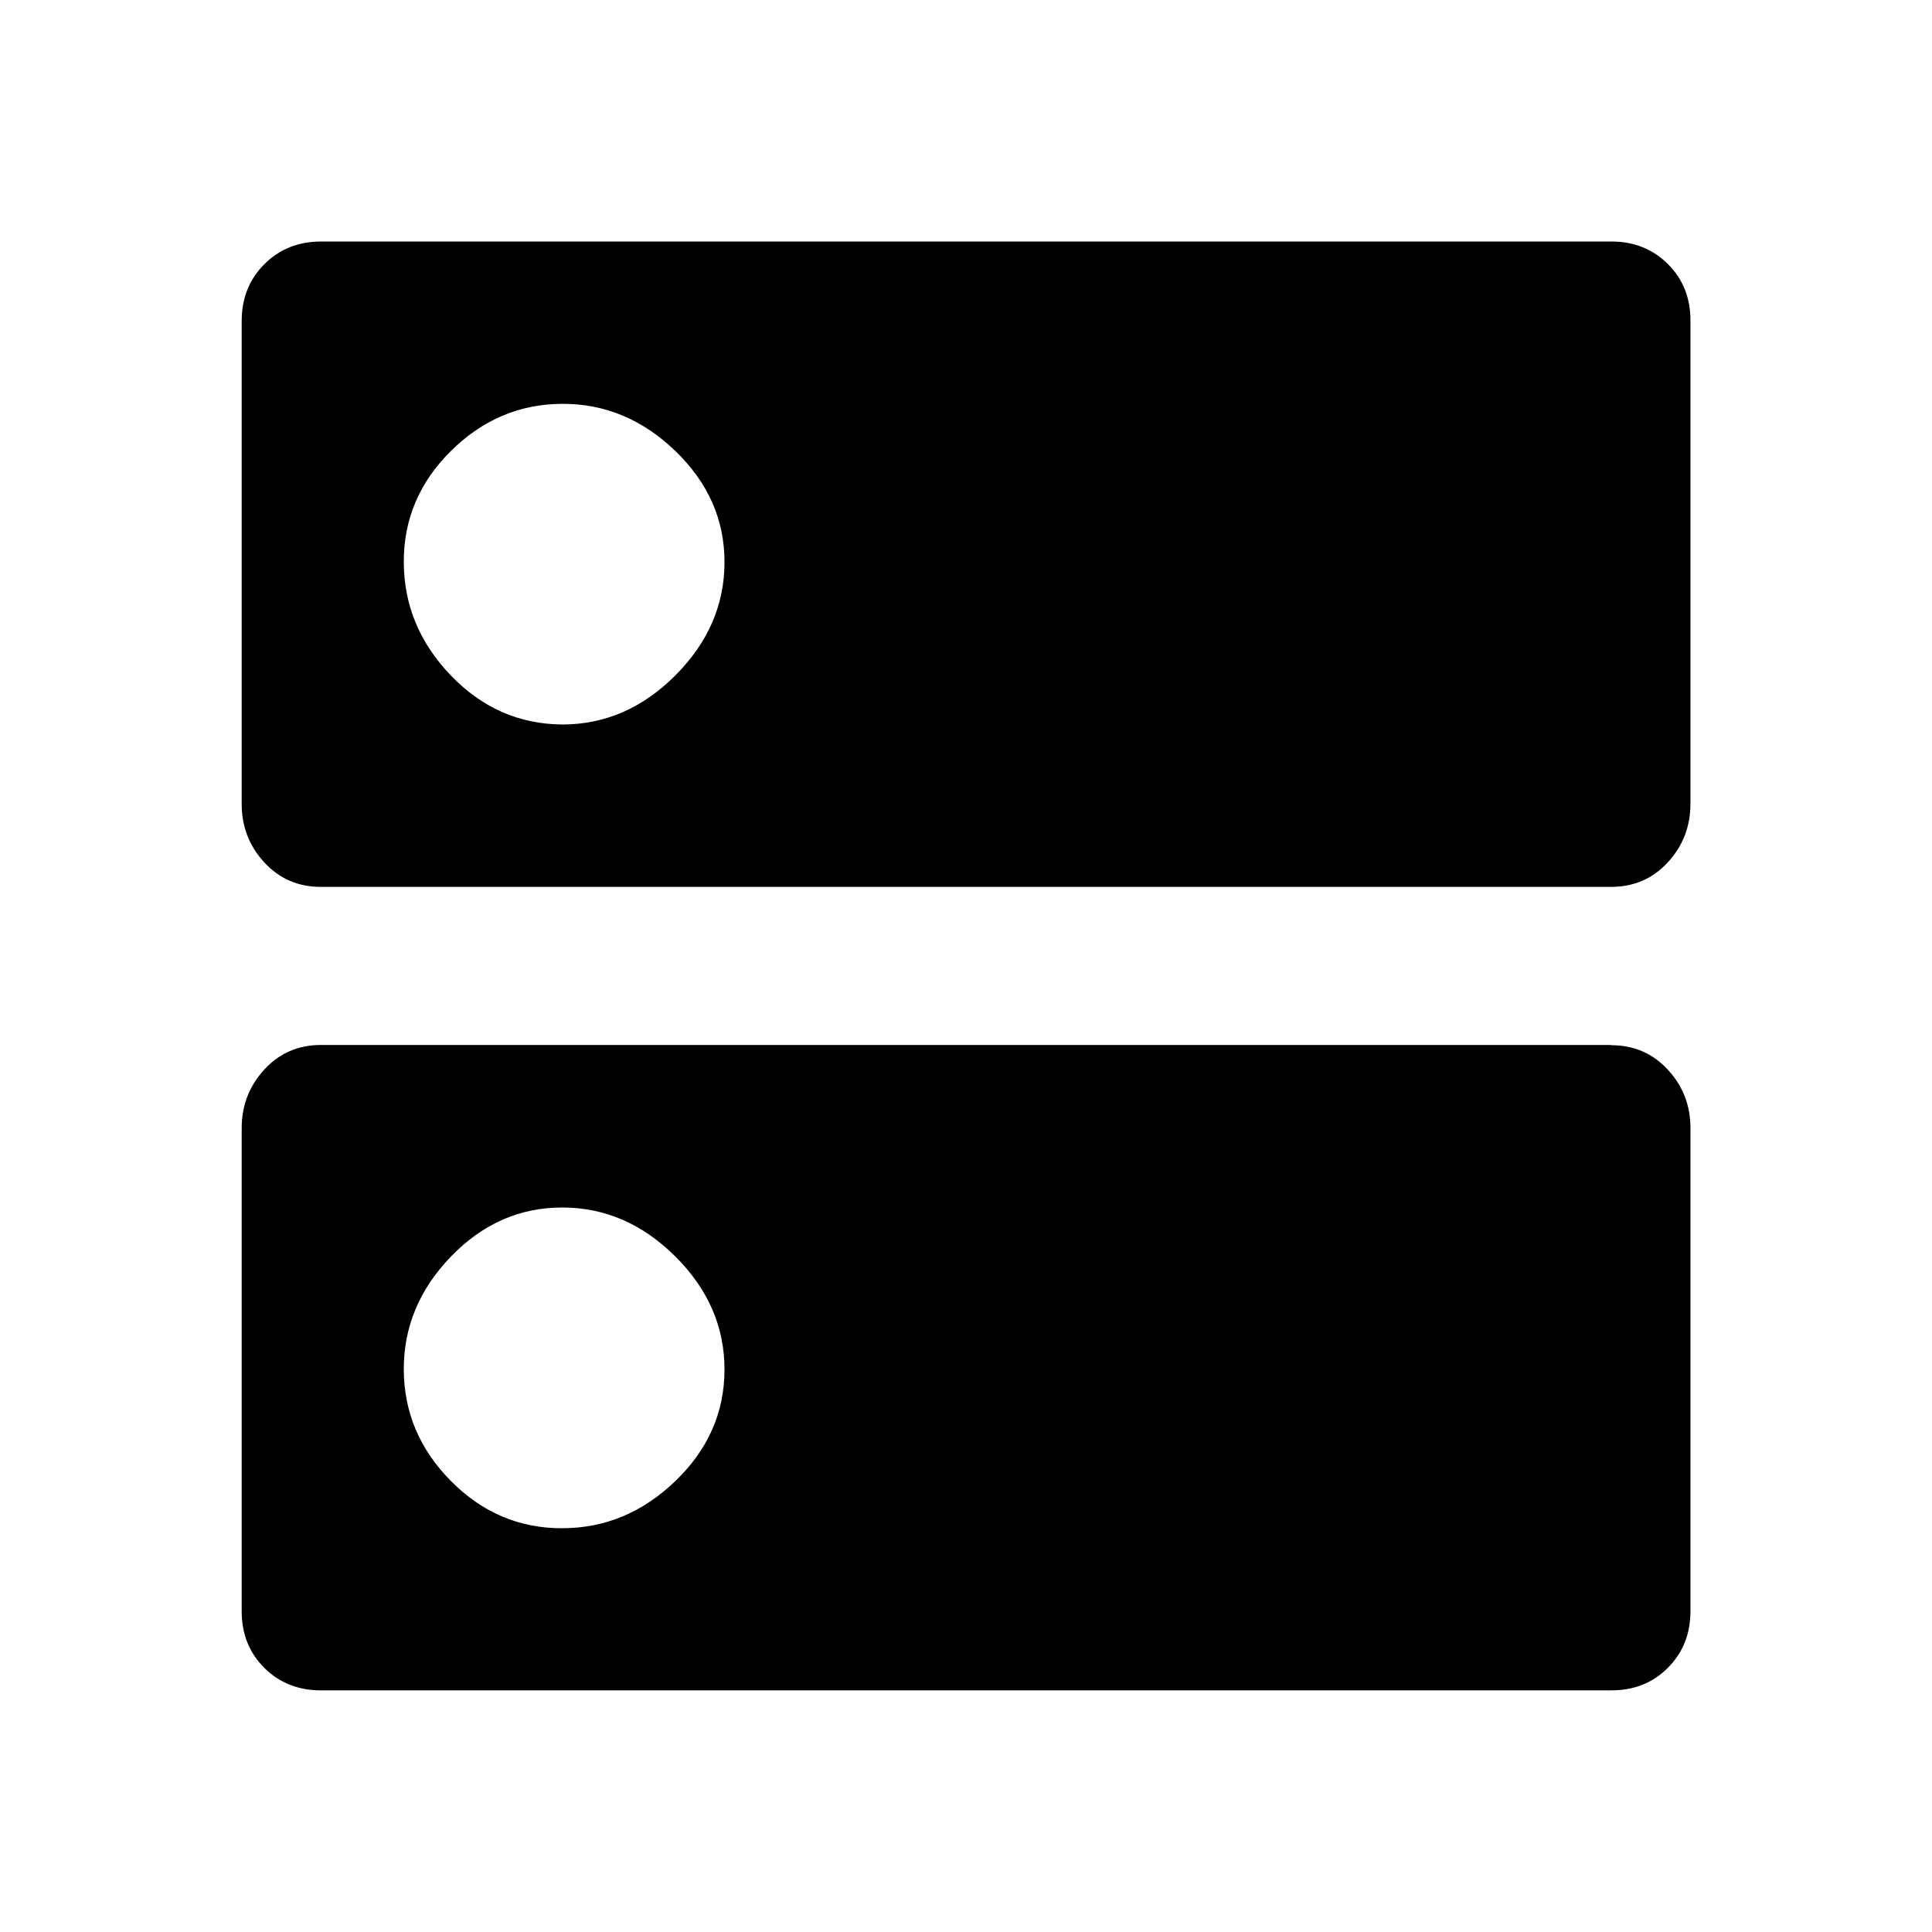 <?xml version="1.0"?><svg xmlns="http://www.w3.org/2000/svg" width="40" height="40" viewBox="0 0 40 40"><path d="m11.64 15q1.328 0 2.343-1.017t1.017-2.34-1.017-2.305-2.343-0.977-2.305 0.977-0.975 2.305 0.973 2.34 2.308 1.017z m21.72-10q0.703 0 1.172 0.467t0.467 1.173v10q0 0.703-0.467 1.212t-1.173 0.51h-26.715q-0.705 0-1.173-0.508t-0.467-1.21v-10q0-0.703 0.467-1.172t1.172-0.472h26.717z m-21.72 26.64q1.328 0 2.343-0.977t1.017-2.305-1.017-2.343-2.343-1.015-2.305 1.017-0.975 2.342 0.977 2.305 2.307 0.977z m21.72-10q0.703 0 1.172 0.508t0.467 1.21v10q0 0.703-0.467 1.172t-1.173 0.467h-26.715q-0.705 0-1.173-0.467t-0.467-1.173v-10q0-0.703 0.467-1.212t1.172-0.51h26.717z"></path></svg>